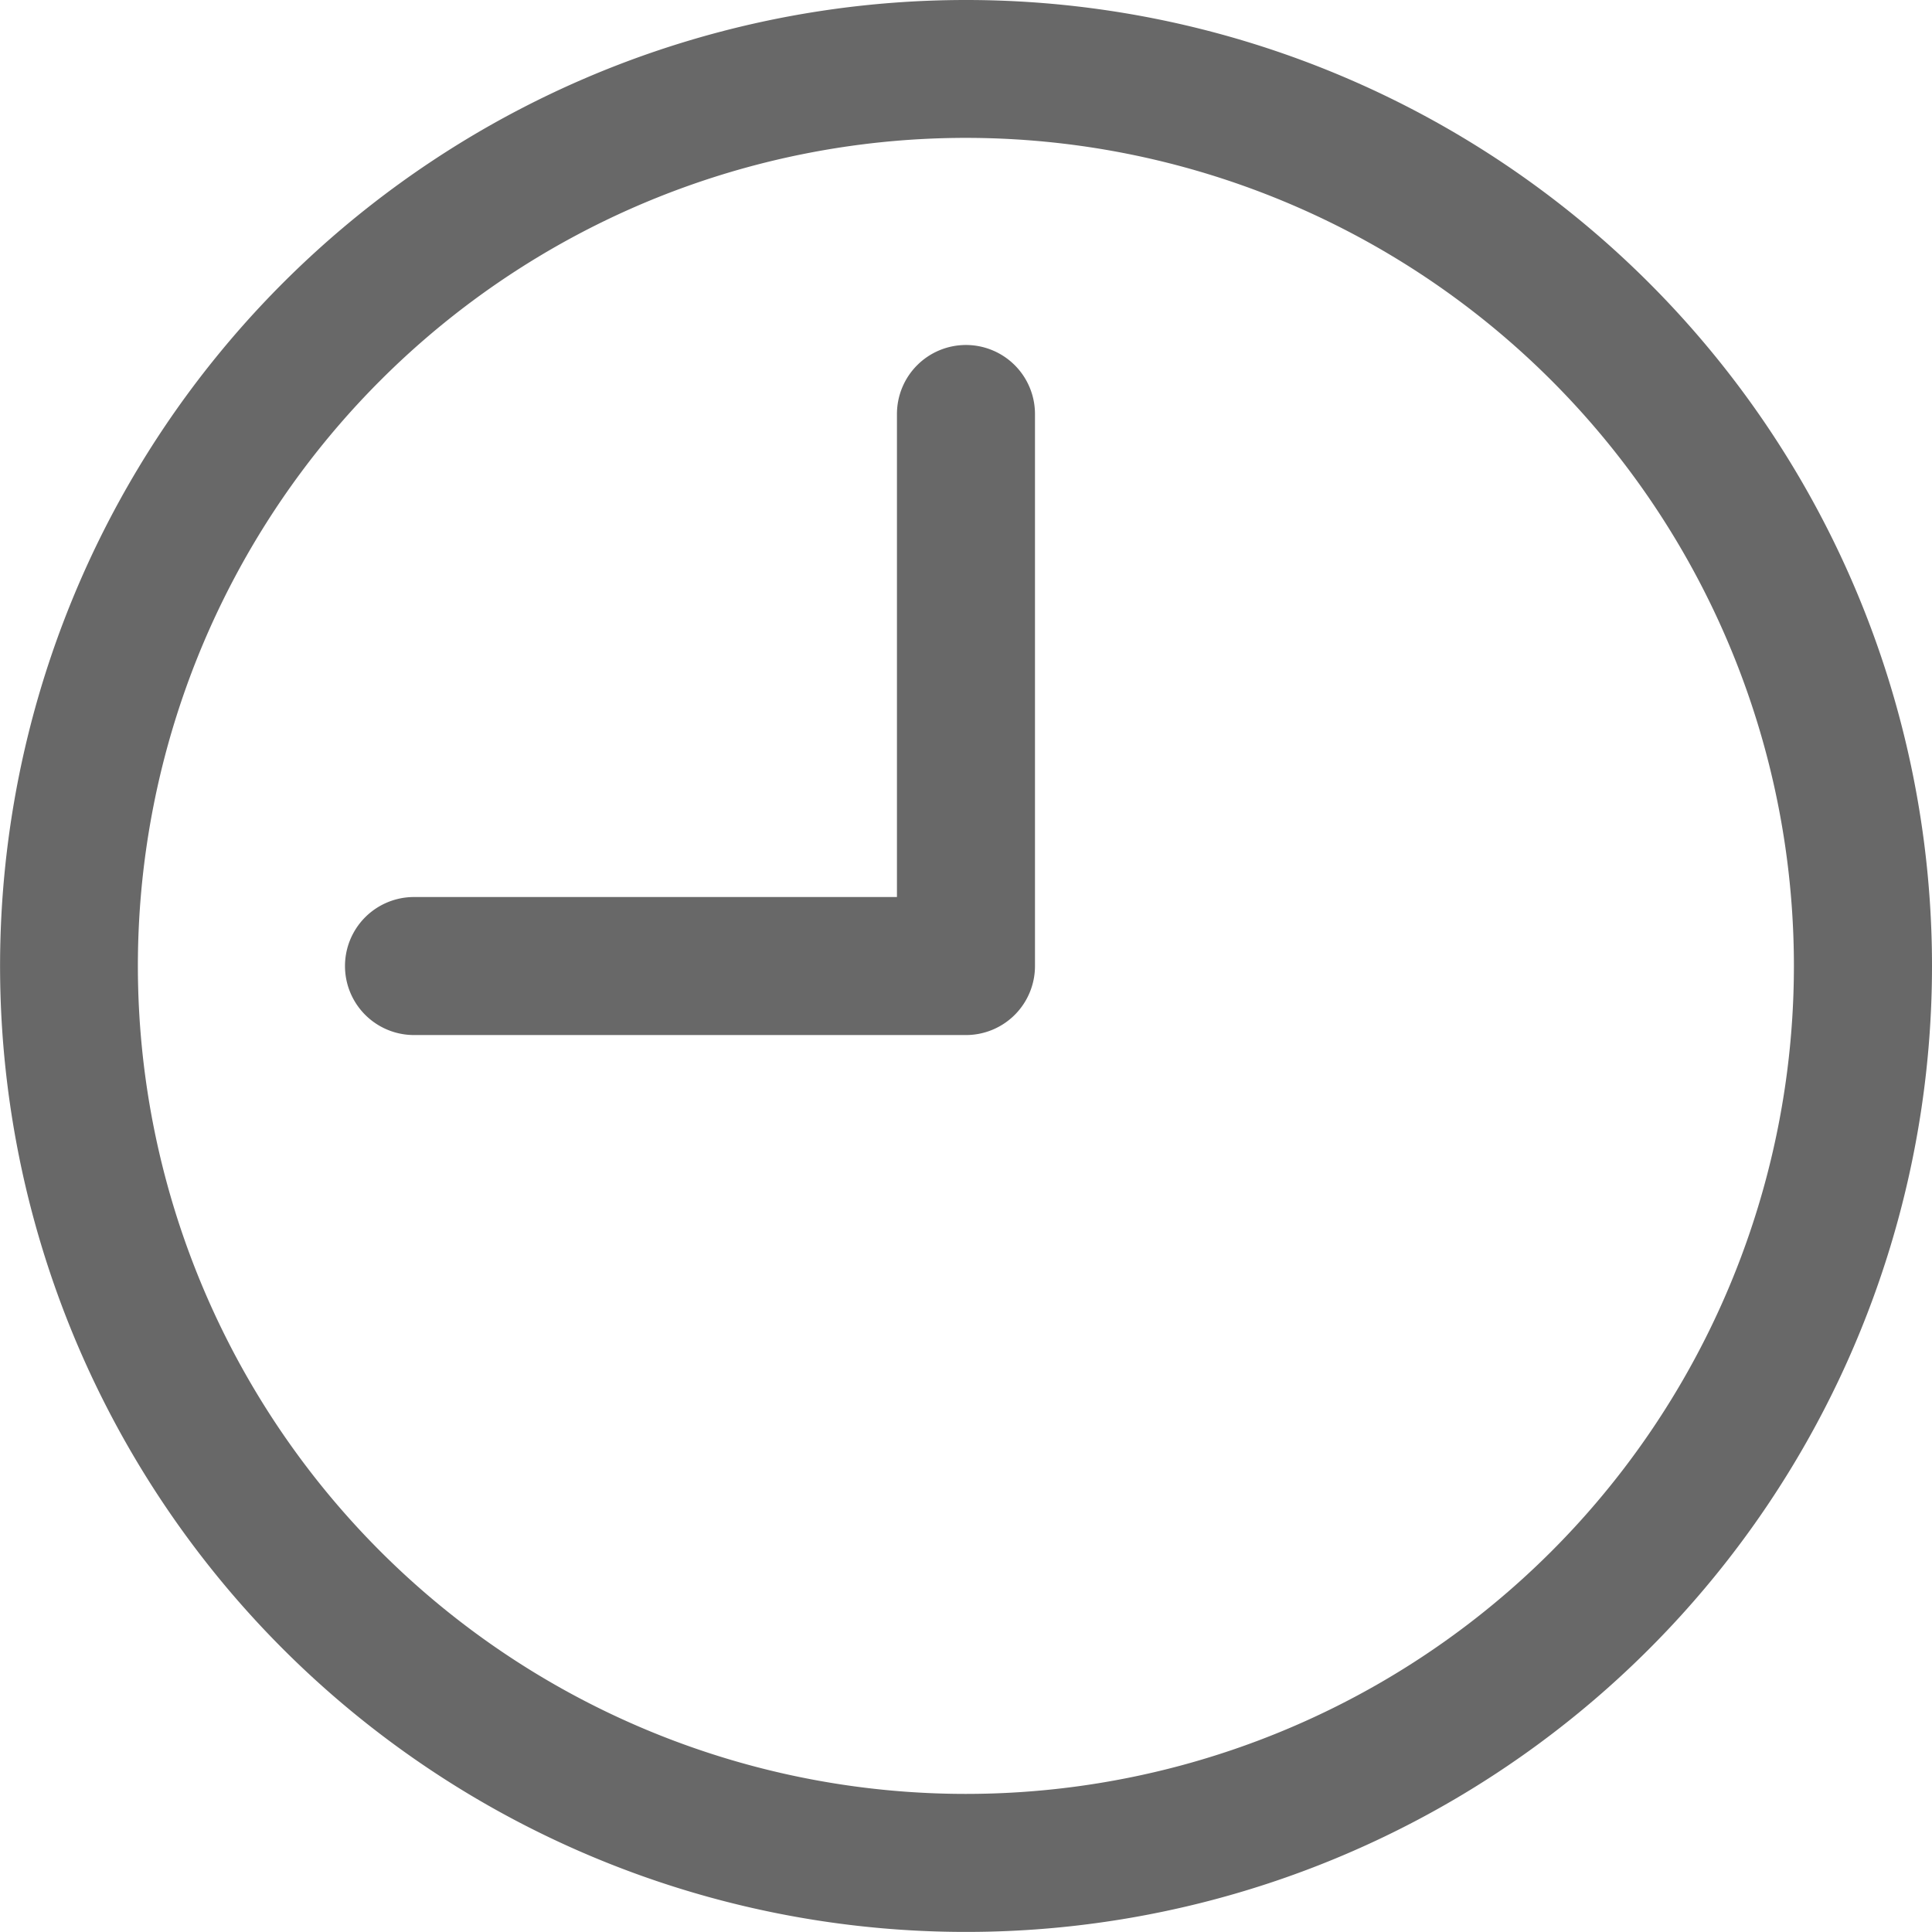 <svg id="time" xmlns="http://www.w3.org/2000/svg" width="27.463" height="27.463" viewBox="0 0 27.463 27.463">
  <g id="Group_7065" data-name="Group 7065">
    <g id="Group_7064" data-name="Group 7064">
      <path id="Path_3918" data-name="Path 3918" d="M13.731,0A13.731,13.731,0,1,0,27.463,13.731,13.731,13.731,0,0,0,13.731,0Zm0,25.5A11.77,11.77,0,1,1,25.5,13.731,11.77,11.77,0,0,1,13.731,25.5Z" fill="#686868"/>
    </g>
  </g>
  <g id="Group_7067" data-name="Group 7067" transform="translate(4.904 4.904)">
    <g id="Group_7066" data-name="Group 7066">
      <path id="Path_3919" data-name="Path 3919" d="M94.16,85.333a.981.981,0,0,0-.981.981V93.18H86.314a.981.981,0,1,0,0,1.962H94.16a.981.981,0,0,0,.981-.981V86.314A.981.981,0,0,0,94.16,85.333Z" transform="translate(-85.333 -85.333)" fill="#686868"/>
    </g>
  </g>
</svg>
